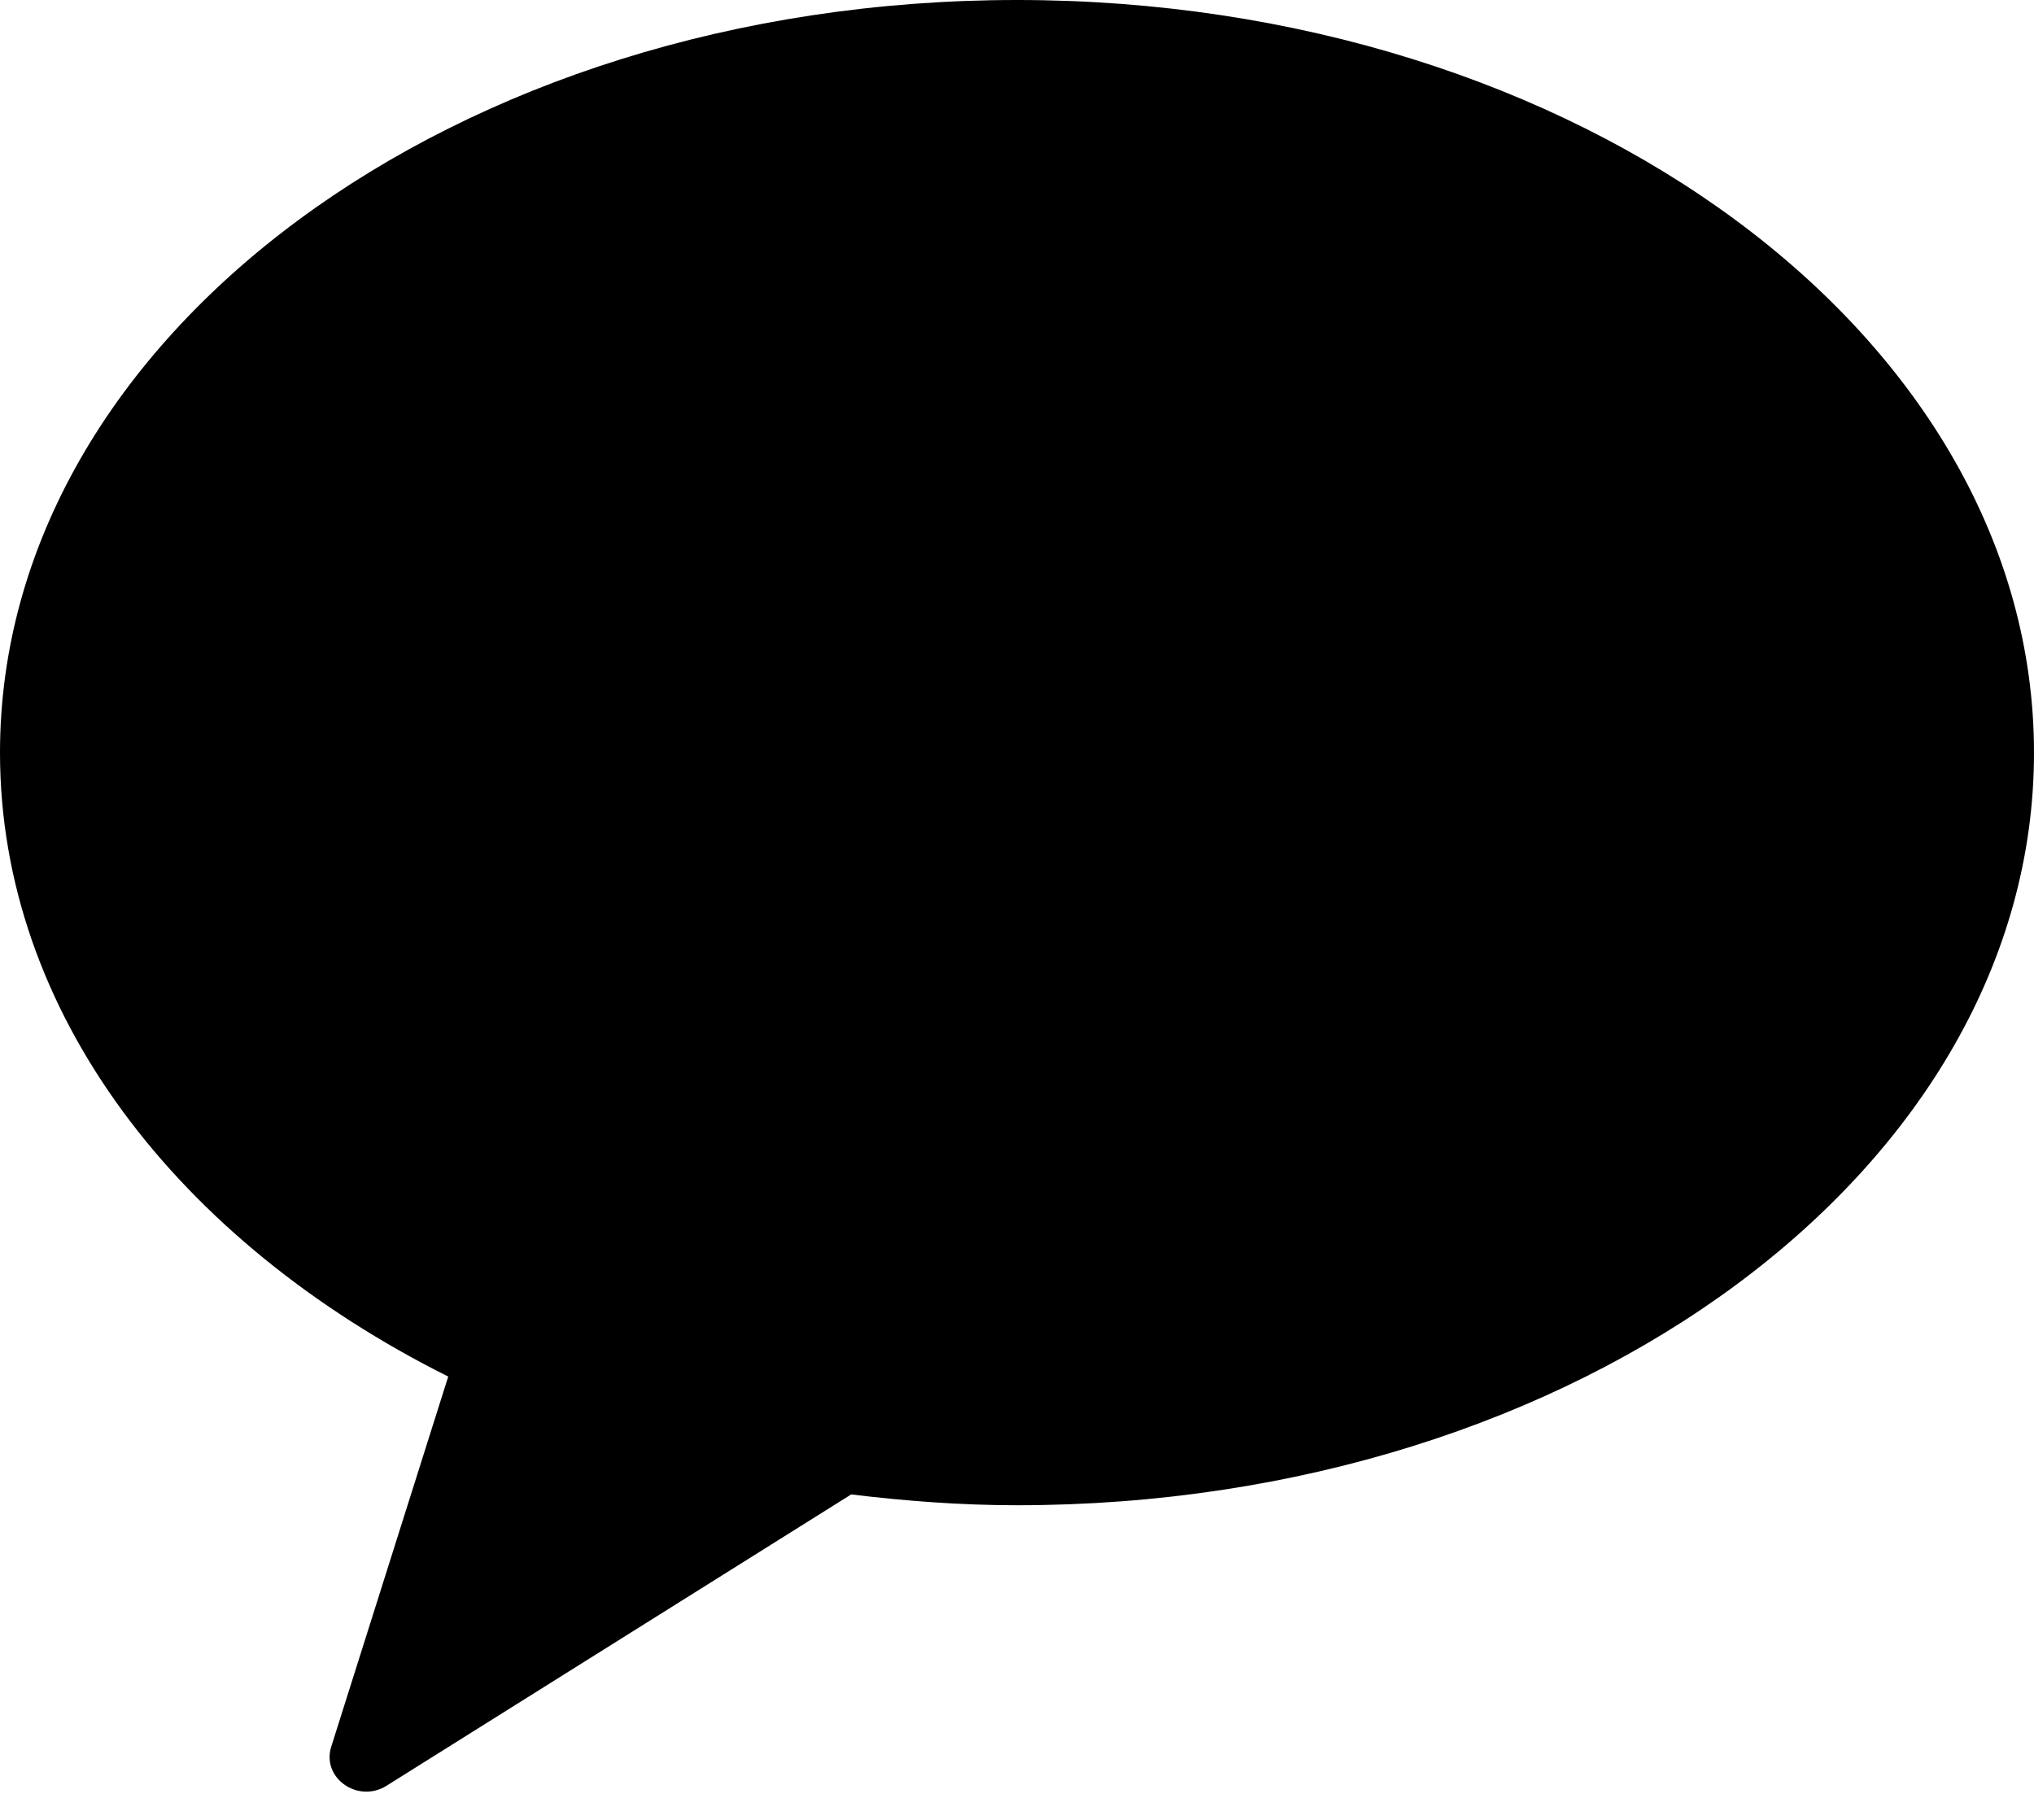 <svg width="19" height="17" viewBox="0 0 19 17" fill="none" xmlns="http://www.w3.org/2000/svg">
<path fill-rule="evenodd" clip-rule="evenodd" d="M9.5 0C4.253 0 0 3.148 0 7.031C0 9.456 1.661 11.596 4.187 12.859L3.094 16.317C3.002 16.608 3.343 16.849 3.611 16.681L7.951 13.96C8.456 14.021 8.971 14.061 9.5 14.061C14.747 14.061 19 10.913 19 7.031C19 3.148 14.747 0 9.5 0Z" fill="currentColor"/>
</svg>
